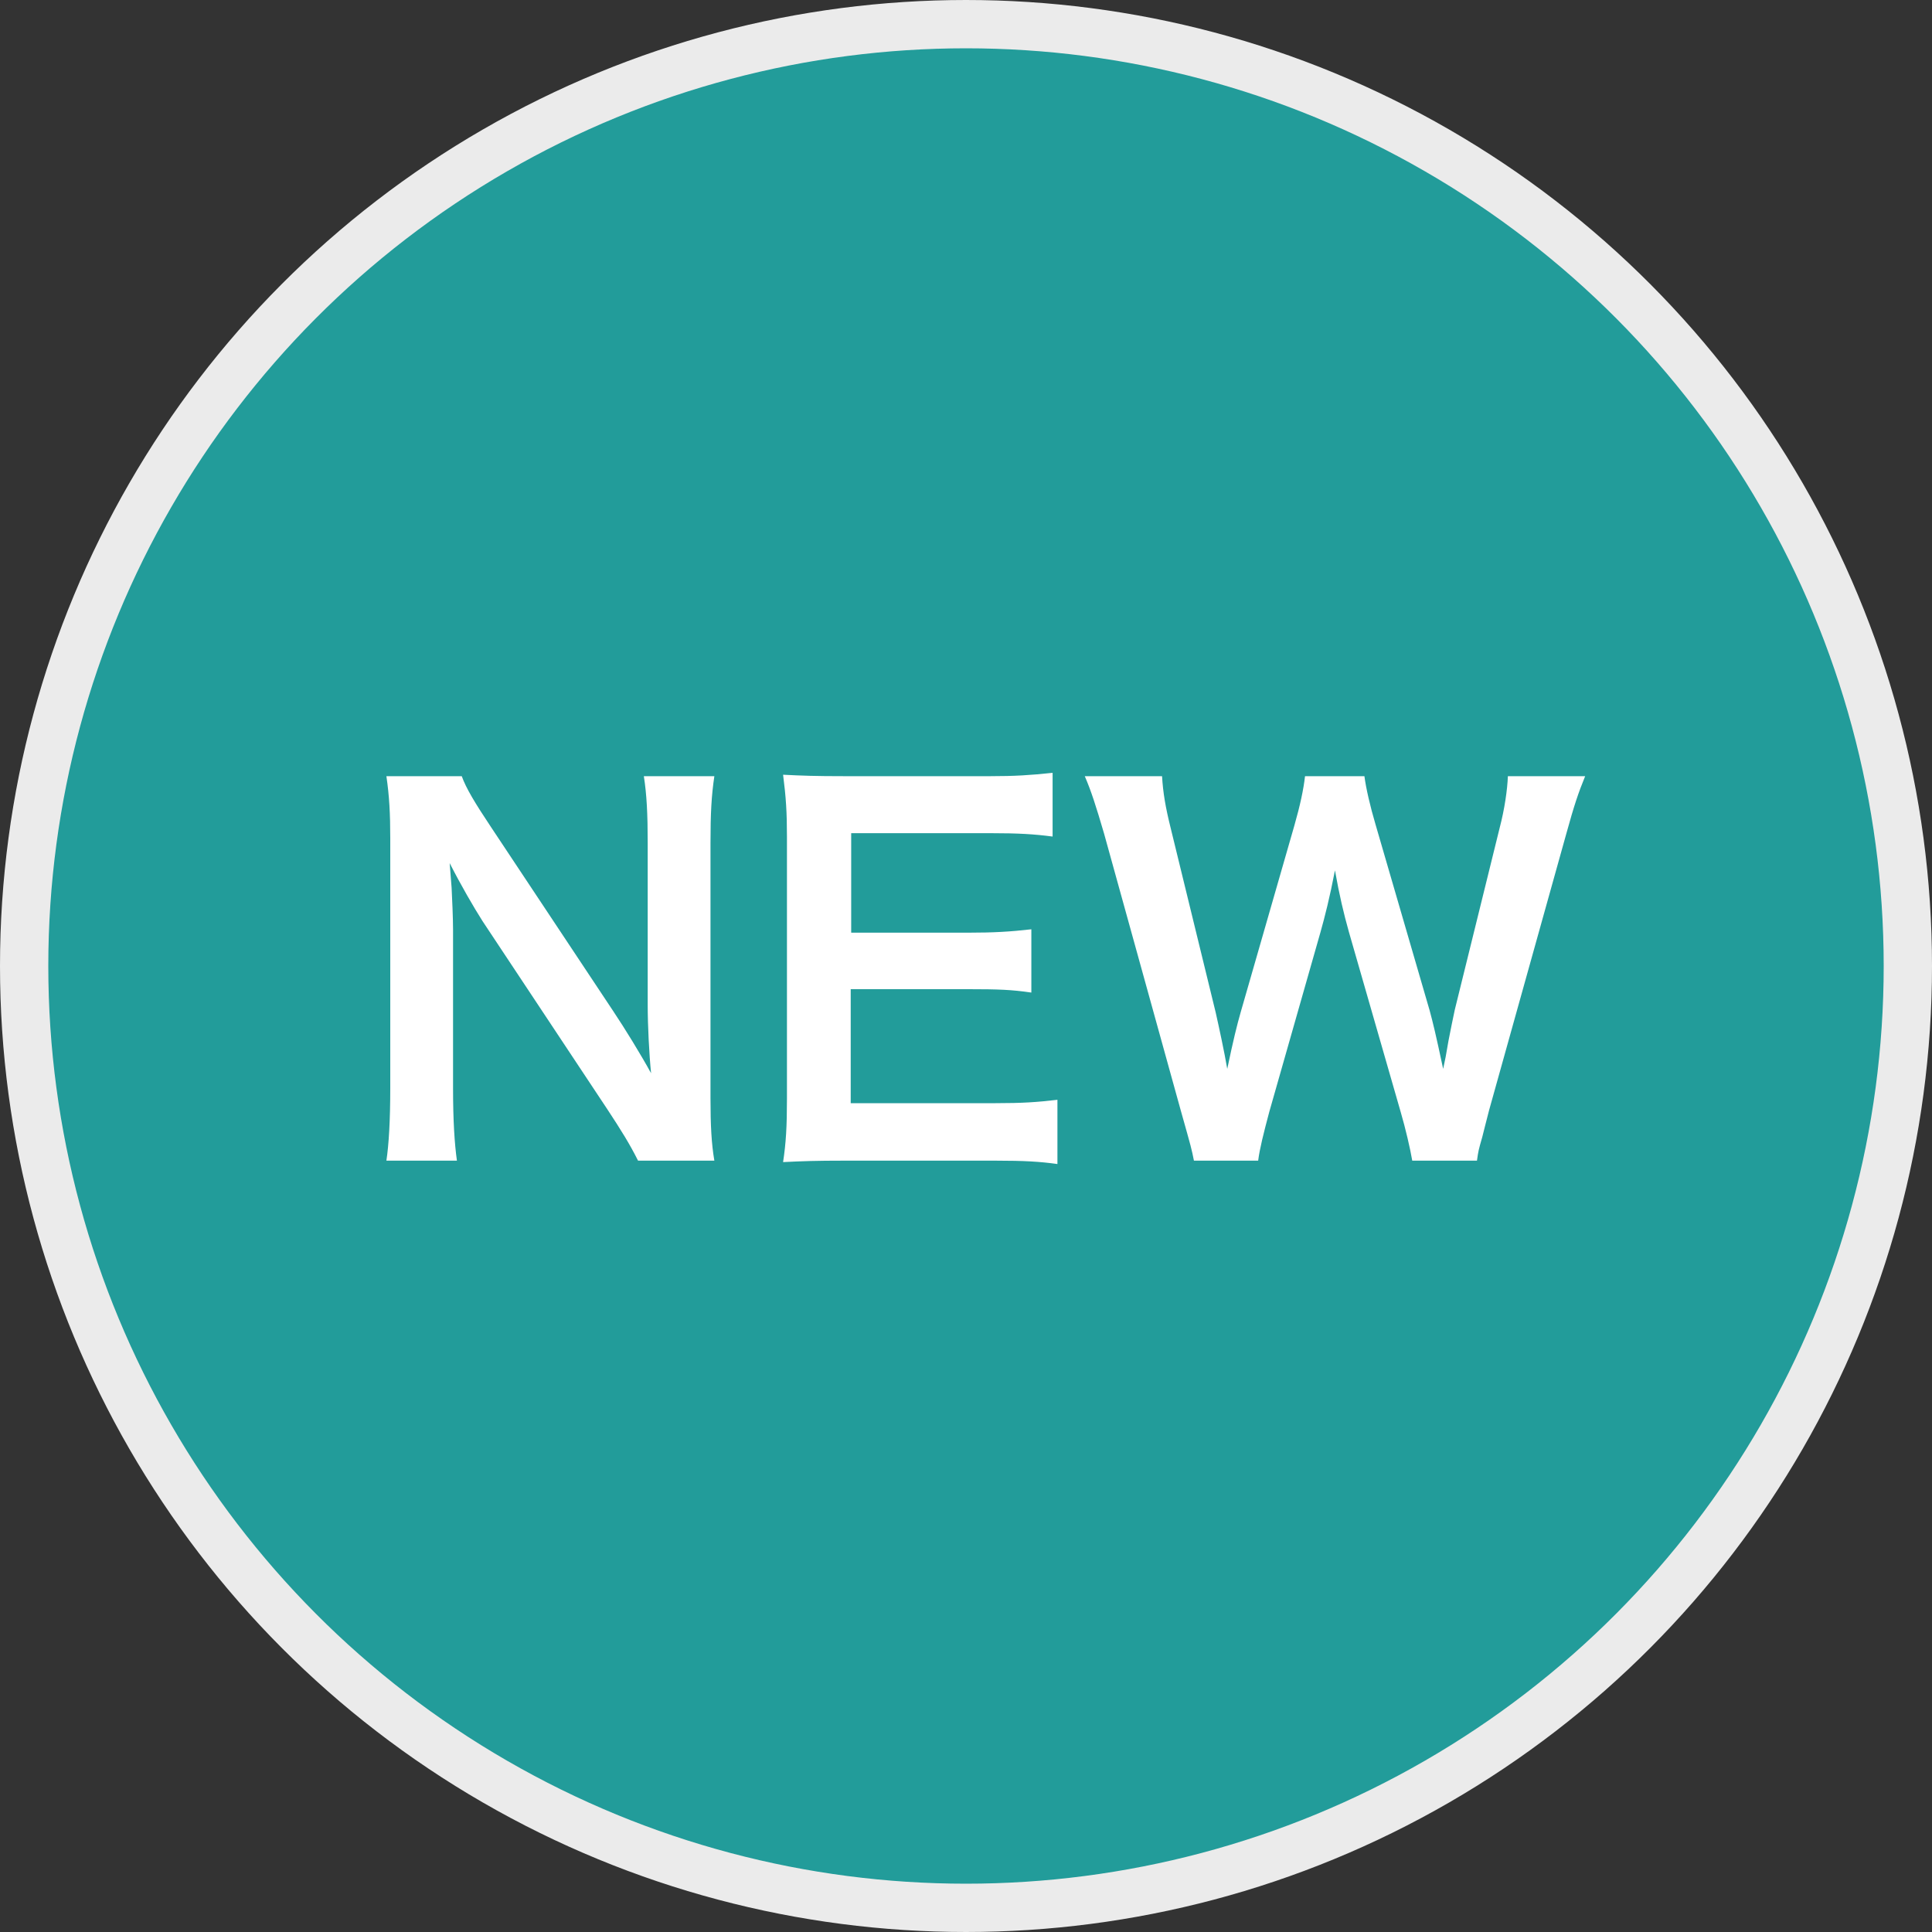 <svg width="40" height="40" viewBox="0 0 40 40" fill="none" xmlns="http://www.w3.org/2000/svg">
<rect x="0" y="0" width="40" height="40" fill="#333333" stroke="none"/>
<circle cx="20" cy="20" r="19.5" fill="#229C9A" stroke="#EBEBEB"/>
<path d="M14.79 24.03H13.21C13.04 23.69 12.86 23.4 12.57 22.96L9.99 19.07C9.8 18.77 9.55 18.34 9.31 17.87C9.32 18.01 9.32 18.01 9.35 18.38C9.36 18.57 9.38 19.02 9.38 19.25V22.53C9.38 23.2 9.41 23.67 9.46 24.03H8C8.05 23.7 8.08 23.2 8.08 22.52V17.36C8.08 16.84 8.06 16.48 8 16.07H9.56C9.65 16.32 9.83 16.62 10.17 17.13L12.7 20.94C12.94 21.3 13.26 21.82 13.48 22.22C13.44 21.83 13.41 21.23 13.41 20.81V17.45C13.41 16.86 13.39 16.45 13.33 16.07H14.79C14.73 16.47 14.71 16.84 14.71 17.45V22.74C14.71 23.3 14.73 23.68 14.79 24.03Z" fill="white"/>
<path d="M21.893 22.77V24.1C21.533 24.05 21.213 24.03 20.603 24.03H17.483C16.883 24.03 16.613 24.04 16.213 24.06C16.273 23.66 16.293 23.33 16.293 22.74V17.33C16.293 16.81 16.273 16.51 16.213 16.04C16.613 16.06 16.873 16.07 17.483 16.07H20.503C21.003 16.07 21.333 16.05 21.793 16V17.32C21.413 17.27 21.093 17.25 20.503 17.25H17.623V19.31H20.053C20.573 19.31 20.913 19.29 21.353 19.24V20.55C20.943 20.49 20.673 20.48 20.053 20.48H17.613V22.84H20.613C21.173 22.84 21.463 22.82 21.893 22.77Z" fill="white"/>
<path d="M30.579 24.03H29.239C29.199 23.79 29.099 23.36 28.999 23.02L27.929 19.3C27.819 18.91 27.729 18.53 27.639 18.02C27.529 18.59 27.429 18.98 27.339 19.3L26.279 23.02C26.159 23.47 26.079 23.79 26.049 24.03H24.719C24.669 23.78 24.669 23.78 24.449 23L22.859 17.26C22.689 16.68 22.589 16.37 22.459 16.07H24.059C24.079 16.41 24.129 16.71 24.239 17.15L25.169 20.96C25.239 21.27 25.349 21.78 25.409 22.13C25.539 21.51 25.609 21.23 25.689 20.95L26.799 17.09C26.919 16.67 26.989 16.34 27.019 16.07H28.249C28.279 16.31 28.369 16.7 28.479 17.07L29.599 20.92C29.669 21.18 29.719 21.38 29.879 22.13C29.929 21.9 29.929 21.9 29.989 21.55C30.019 21.39 30.099 21 30.119 20.91L31.049 17.14C31.149 16.76 31.209 16.35 31.219 16.07H32.819C32.679 16.41 32.589 16.68 32.429 17.26L30.829 22.99C30.759 23.27 30.709 23.45 30.689 23.54C30.609 23.82 30.609 23.82 30.579 24.03Z" fill="white"/>
</svg>
